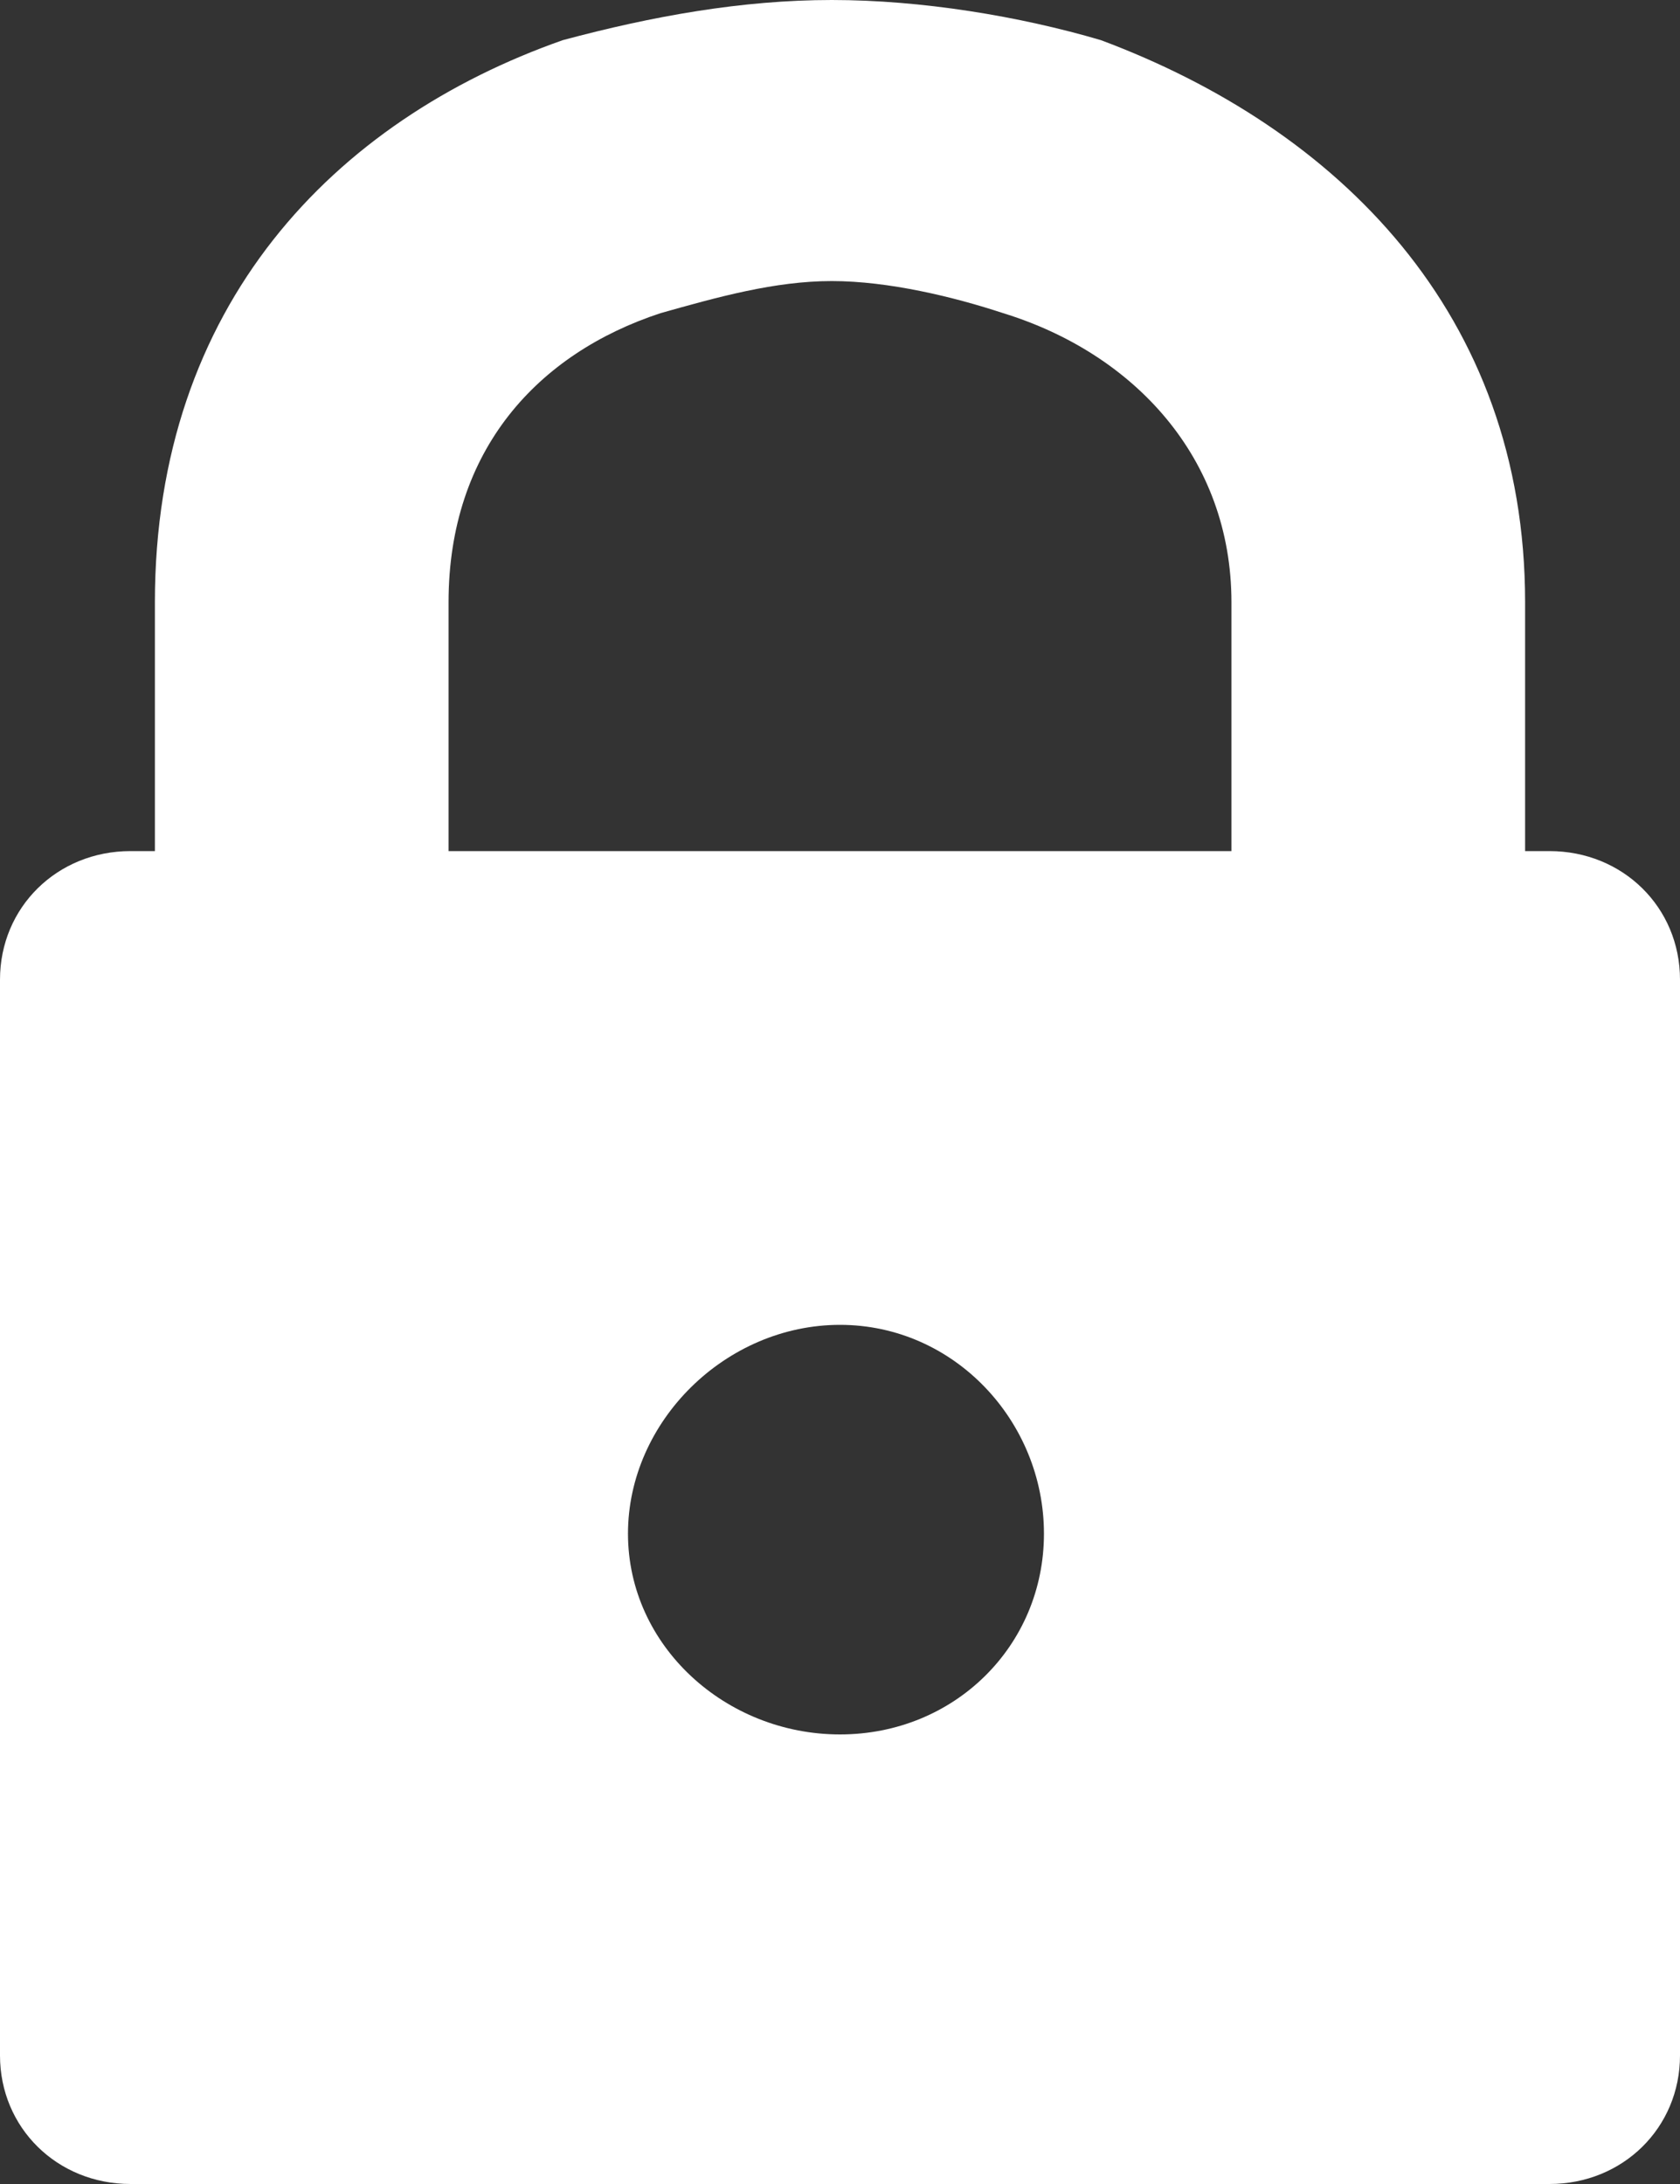 <?xml version="1.0" encoding="UTF-8"?>
<svg width="10px" height="13px" viewBox="0 0 10 13" version="1.1" xmlns="http://www.w3.org/2000/svg" xmlns:xlink="http://www.w3.org/1999/xlink">
    <rect x="0" y="0" width="10" height="13" fill="#333333" stroke="none"/>
    <!-- Generator: Sketch 41.2 (35397) - http://www.bohemiancoding.com/sketch -->
    <title>locker</title>
    <desc>Created with Sketch.</desc>
    <defs></defs>
    <g id="Symbols" stroke="none" stroke-width="1" fill="none" fill-rule="evenodd">
        <g id="card-/-task_medium_lock" transform="translate(-233, -72)" fill="#FFFFFF">
            <path d="M233.777,77.066 L233.922,77.066 L233.922,75.585 C233.922,73.816 234.99,72.717 236.35,72.239 C236.883,72.096 237.417,72 237.951,72 C238.485,72 239.068,72.096 239.553,72.239 C240.961,72.765 242.078,73.864 242.078,75.585 L242.078,77.066 L242.223,77.066 C242.66,77.066 243,77.401 243,77.831 L243,84.235 C243,84.665 242.66,85 242.223,85 L233.777,85 C233.34,85 233,84.665 233,84.235 L233,77.831 C233,77.401 233.34,77.066 233.777,77.066 L233.777,77.066 Z M235.67,77.066 L240.33,77.066 L240.33,75.585 C240.33,74.724 239.748,74.103 238.971,73.864 C238.68,73.768 238.291,73.673 237.951,73.673 C237.612,73.673 237.272,73.768 236.932,73.864 C236.204,74.103 235.67,74.676 235.67,75.585 L235.67,77.066 L235.67,77.066 Z M238,79.886 C238.68,79.886 239.214,80.46 239.214,81.129 C239.214,81.798 238.68,82.324 238,82.324 C237.32,82.324 236.738,81.798 236.738,81.129 C236.738,80.46 237.32,79.886 238,79.886 L238,79.886 Z" id="locker"></path>
        </g>
    </g>
</svg>